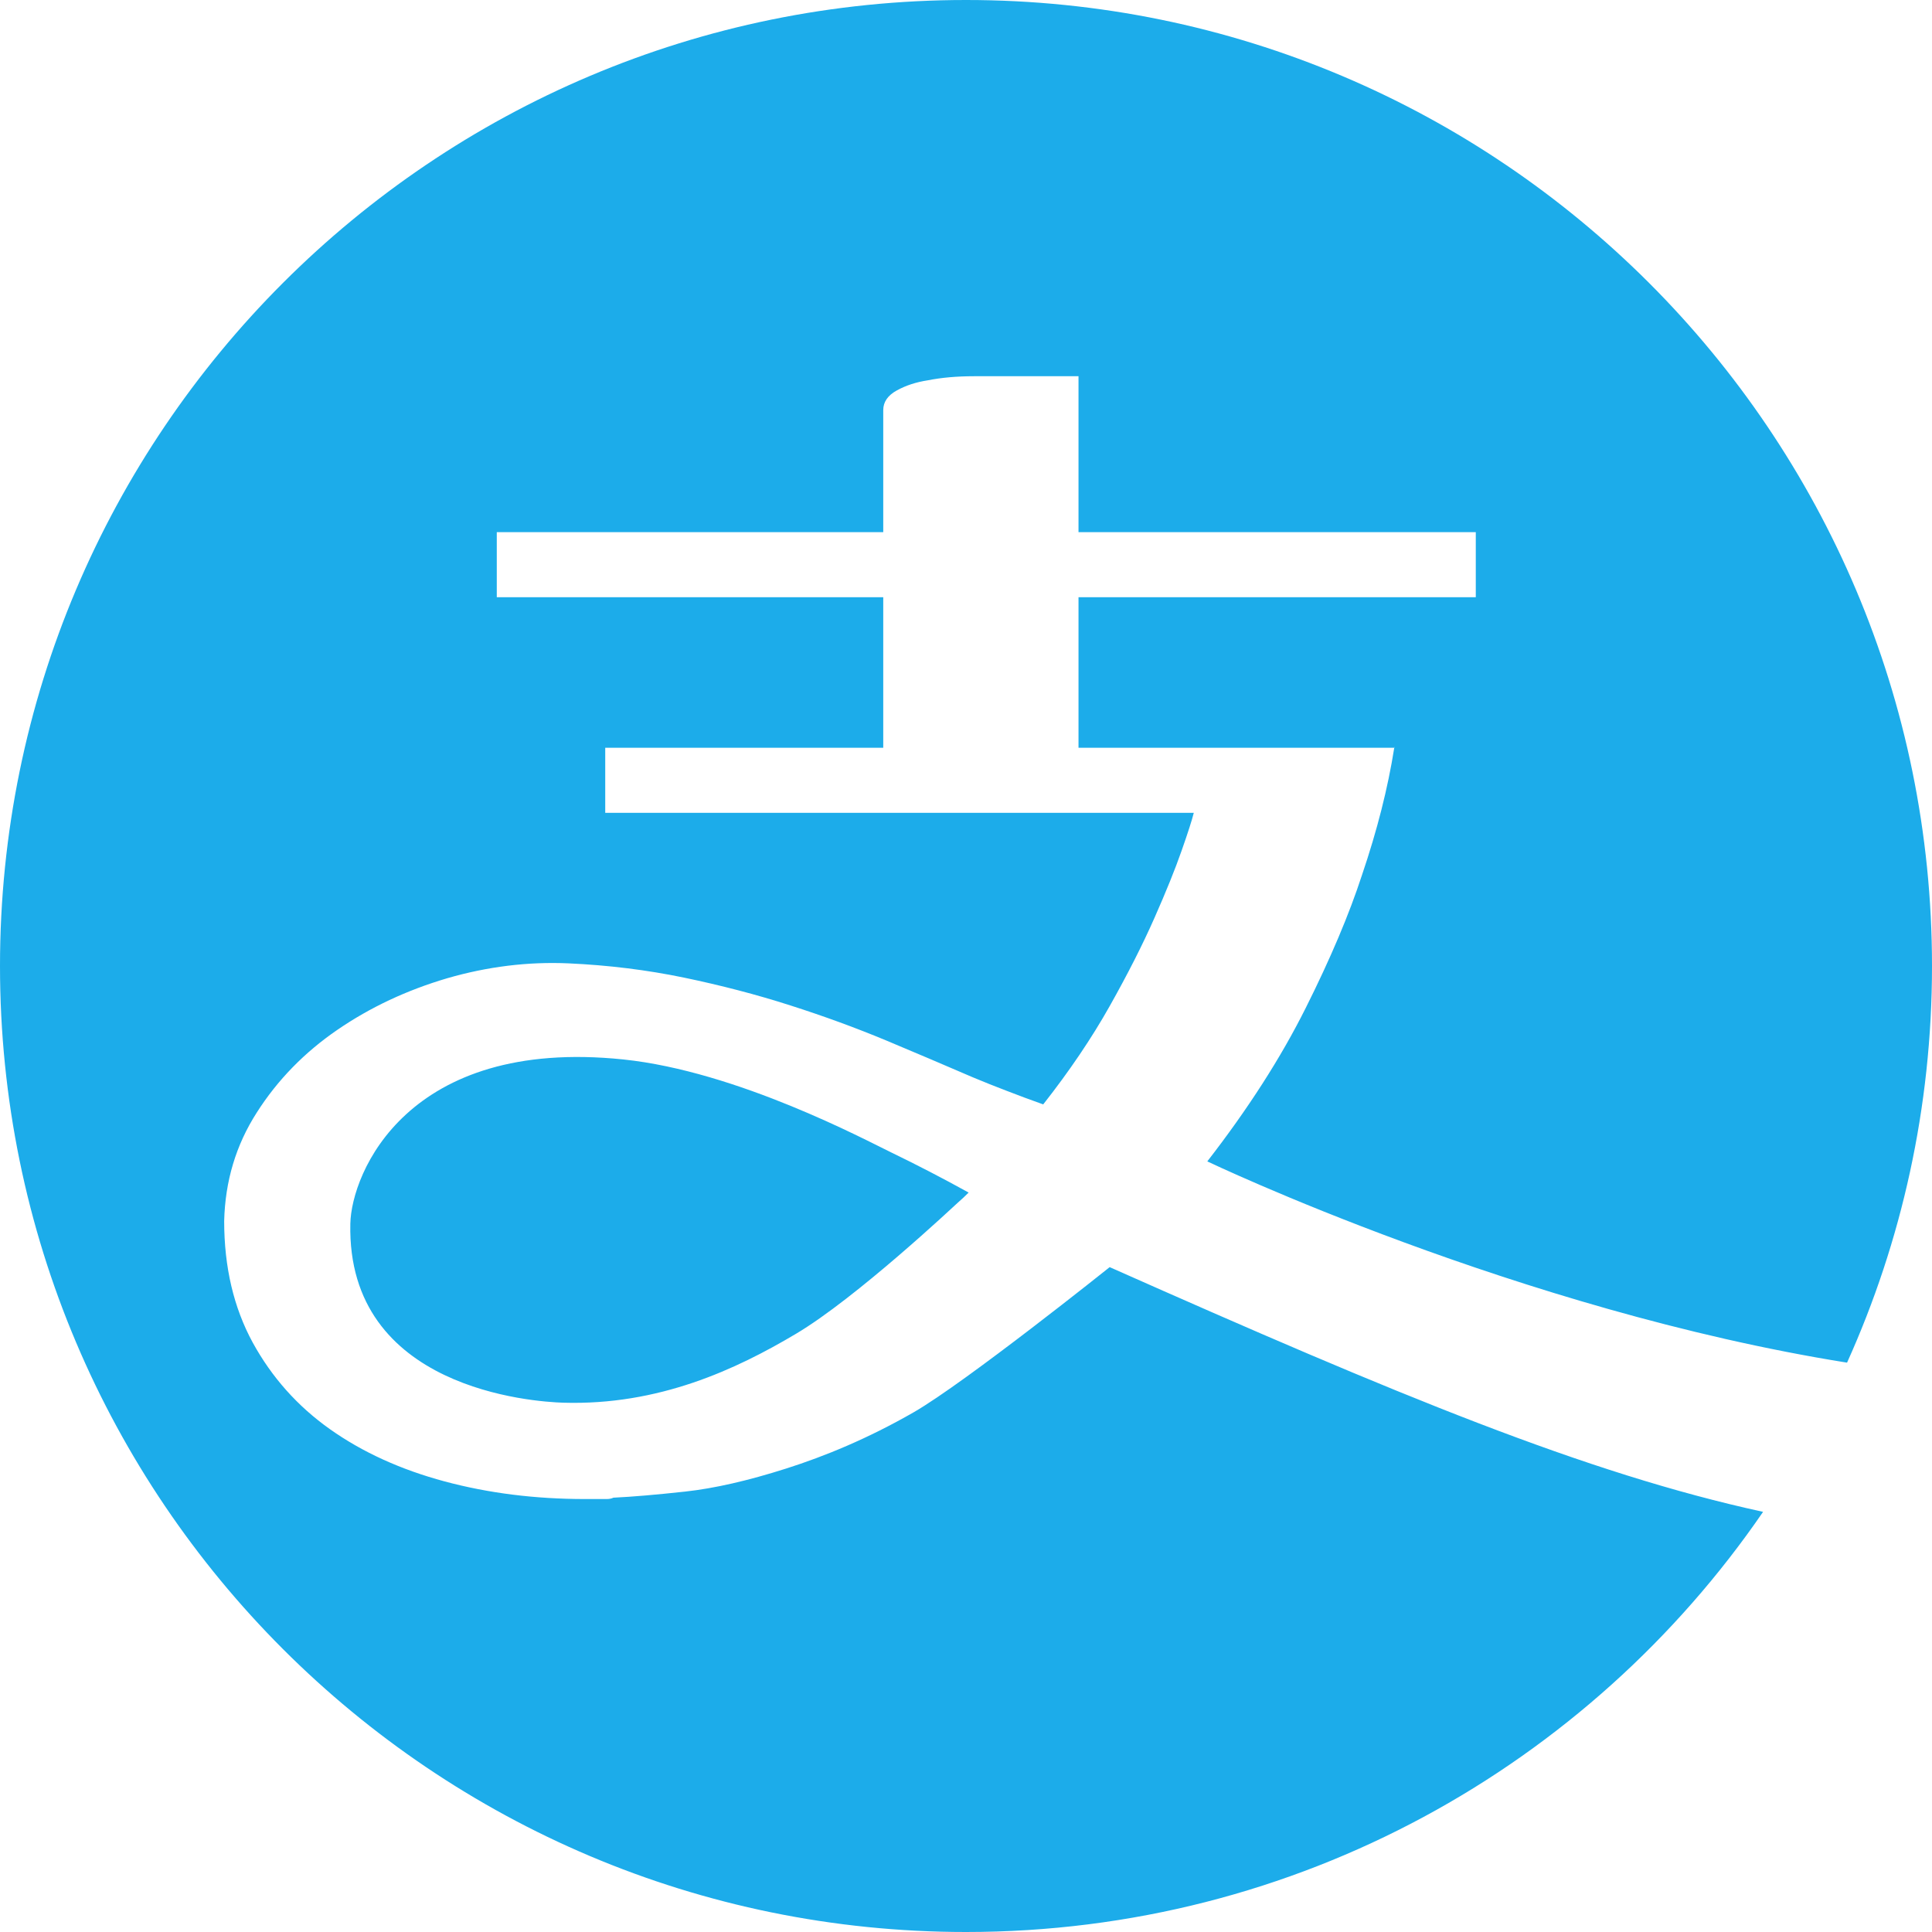 <?xml version="1.0" encoding="UTF-8"?>
<svg width="30px" height="30px" viewBox="0 0 30 30" version="1.1" xmlns="http://www.w3.org/2000/svg" xmlns:xlink="http://www.w3.org/1999/xlink">
    <!-- Generator: Sketch 45.2 (43514) - http://www.bohemiancoding.com/sketch -->
    <title>支付宝</title>
    <desc>Created with Sketch.</desc>
    <defs></defs>
    <g id="Page-3" stroke="none" stroke-width="1" fill="none" fill-rule="evenodd">
        <g id="006_02_订单确认" transform="translate(-746, -920)" fill-rule="nonzero" fill="#1CACEA">
            <g id="支付宝" transform="translate(746, 920)">
                <path d="M20.274,15.654 C19.888,16.426 19.379,17.219 18.747,18.034 C18.747,18.034 23.58,20.345 28.681,21.159 C29.528,19.28 30,17.195 30,15 C30,6.716 23.285,0 15,0 C6.716,0 -1.13686838e-13,6.716 -1.13686838e-13,15 C-1.13686838e-13,23.284 6.716,30 15,30 C20.139,30 24.674,27.416 27.377,23.476 C24.63,22.878 21.712,21.666 17.231,19.676 C17.231,19.676 15,21.461 14.189,21.929 C13.475,22.339 12.806,22.613 12.209,22.803 C11.613,22.993 11.09,23.112 10.641,23.161 C10.191,23.21 9.82,23.242 9.525,23.256 C9.496,23.27 9.461,23.277 9.419,23.277 L9.082,23.277 C8.31,23.277 7.584,23.186 6.903,23.003 C6.222,22.82 5.629,22.55 5.123,22.192 C4.618,21.834 4.219,21.385 3.923,20.845 C3.629,20.304 3.481,19.676 3.481,18.96 C3.496,18.342 3.663,17.781 3.987,17.276 C4.309,16.77 4.727,16.342 5.239,15.991 C5.751,15.64 6.32,15.374 6.945,15.19 C7.57,15.009 8.198,14.931 8.829,14.959 C9.447,14.987 10.044,15.061 10.619,15.18 C11.195,15.3 11.746,15.443 12.272,15.612 C12.798,15.78 13.297,15.963 13.767,16.159 C14.214,16.346 14.66,16.536 15.105,16.728 C15.279,16.801 15.455,16.871 15.631,16.938 C15.813,17.009 16.003,17.079 16.199,17.149 C16.607,16.63 16.951,16.121 17.231,15.623 C17.512,15.124 17.743,14.668 17.926,14.254 C18.109,13.84 18.249,13.493 18.347,13.212 C18.446,12.931 18.509,12.734 18.537,12.622 L9.398,12.622 L9.398,11.611 L13.715,11.611 L13.715,9.274 L7.714,9.274 L7.714,8.263 L13.715,8.263 L13.715,6.368 C13.715,6.242 13.785,6.14 13.925,6.063 C14.066,5.985 14.227,5.933 14.41,5.905 C14.62,5.863 14.859,5.842 15.126,5.842 L16.747,5.842 L16.747,8.263 L22.916,8.263 L22.916,9.274 L16.747,9.274 L16.747,11.611 L21.65,11.611 C21.651,11.604 21.652,11.597 21.653,11.59 L21.653,11.611 L21.65,11.611 C21.551,12.237 21.384,12.896 21.148,13.59 C20.951,14.194 20.661,14.882 20.274,15.654 L20.274,15.654 Z M5.44,19.002 C5.383,21.576 8.295,21.767 8.744,21.781 C10.228,21.826 11.427,21.266 12.36,20.711 C13.294,20.157 14.817,18.725 14.873,18.675 C14.931,18.625 14.987,18.572 15.041,18.518 C14.634,18.293 14.234,18.086 13.841,17.896 C13.448,17.707 11.451,16.635 9.678,16.451 C6.323,16.103 5.456,18.219 5.44,19.002 L5.44,19.002 Z" id="Shape"></path>
            </g>
        </g>
    </g>
</svg>